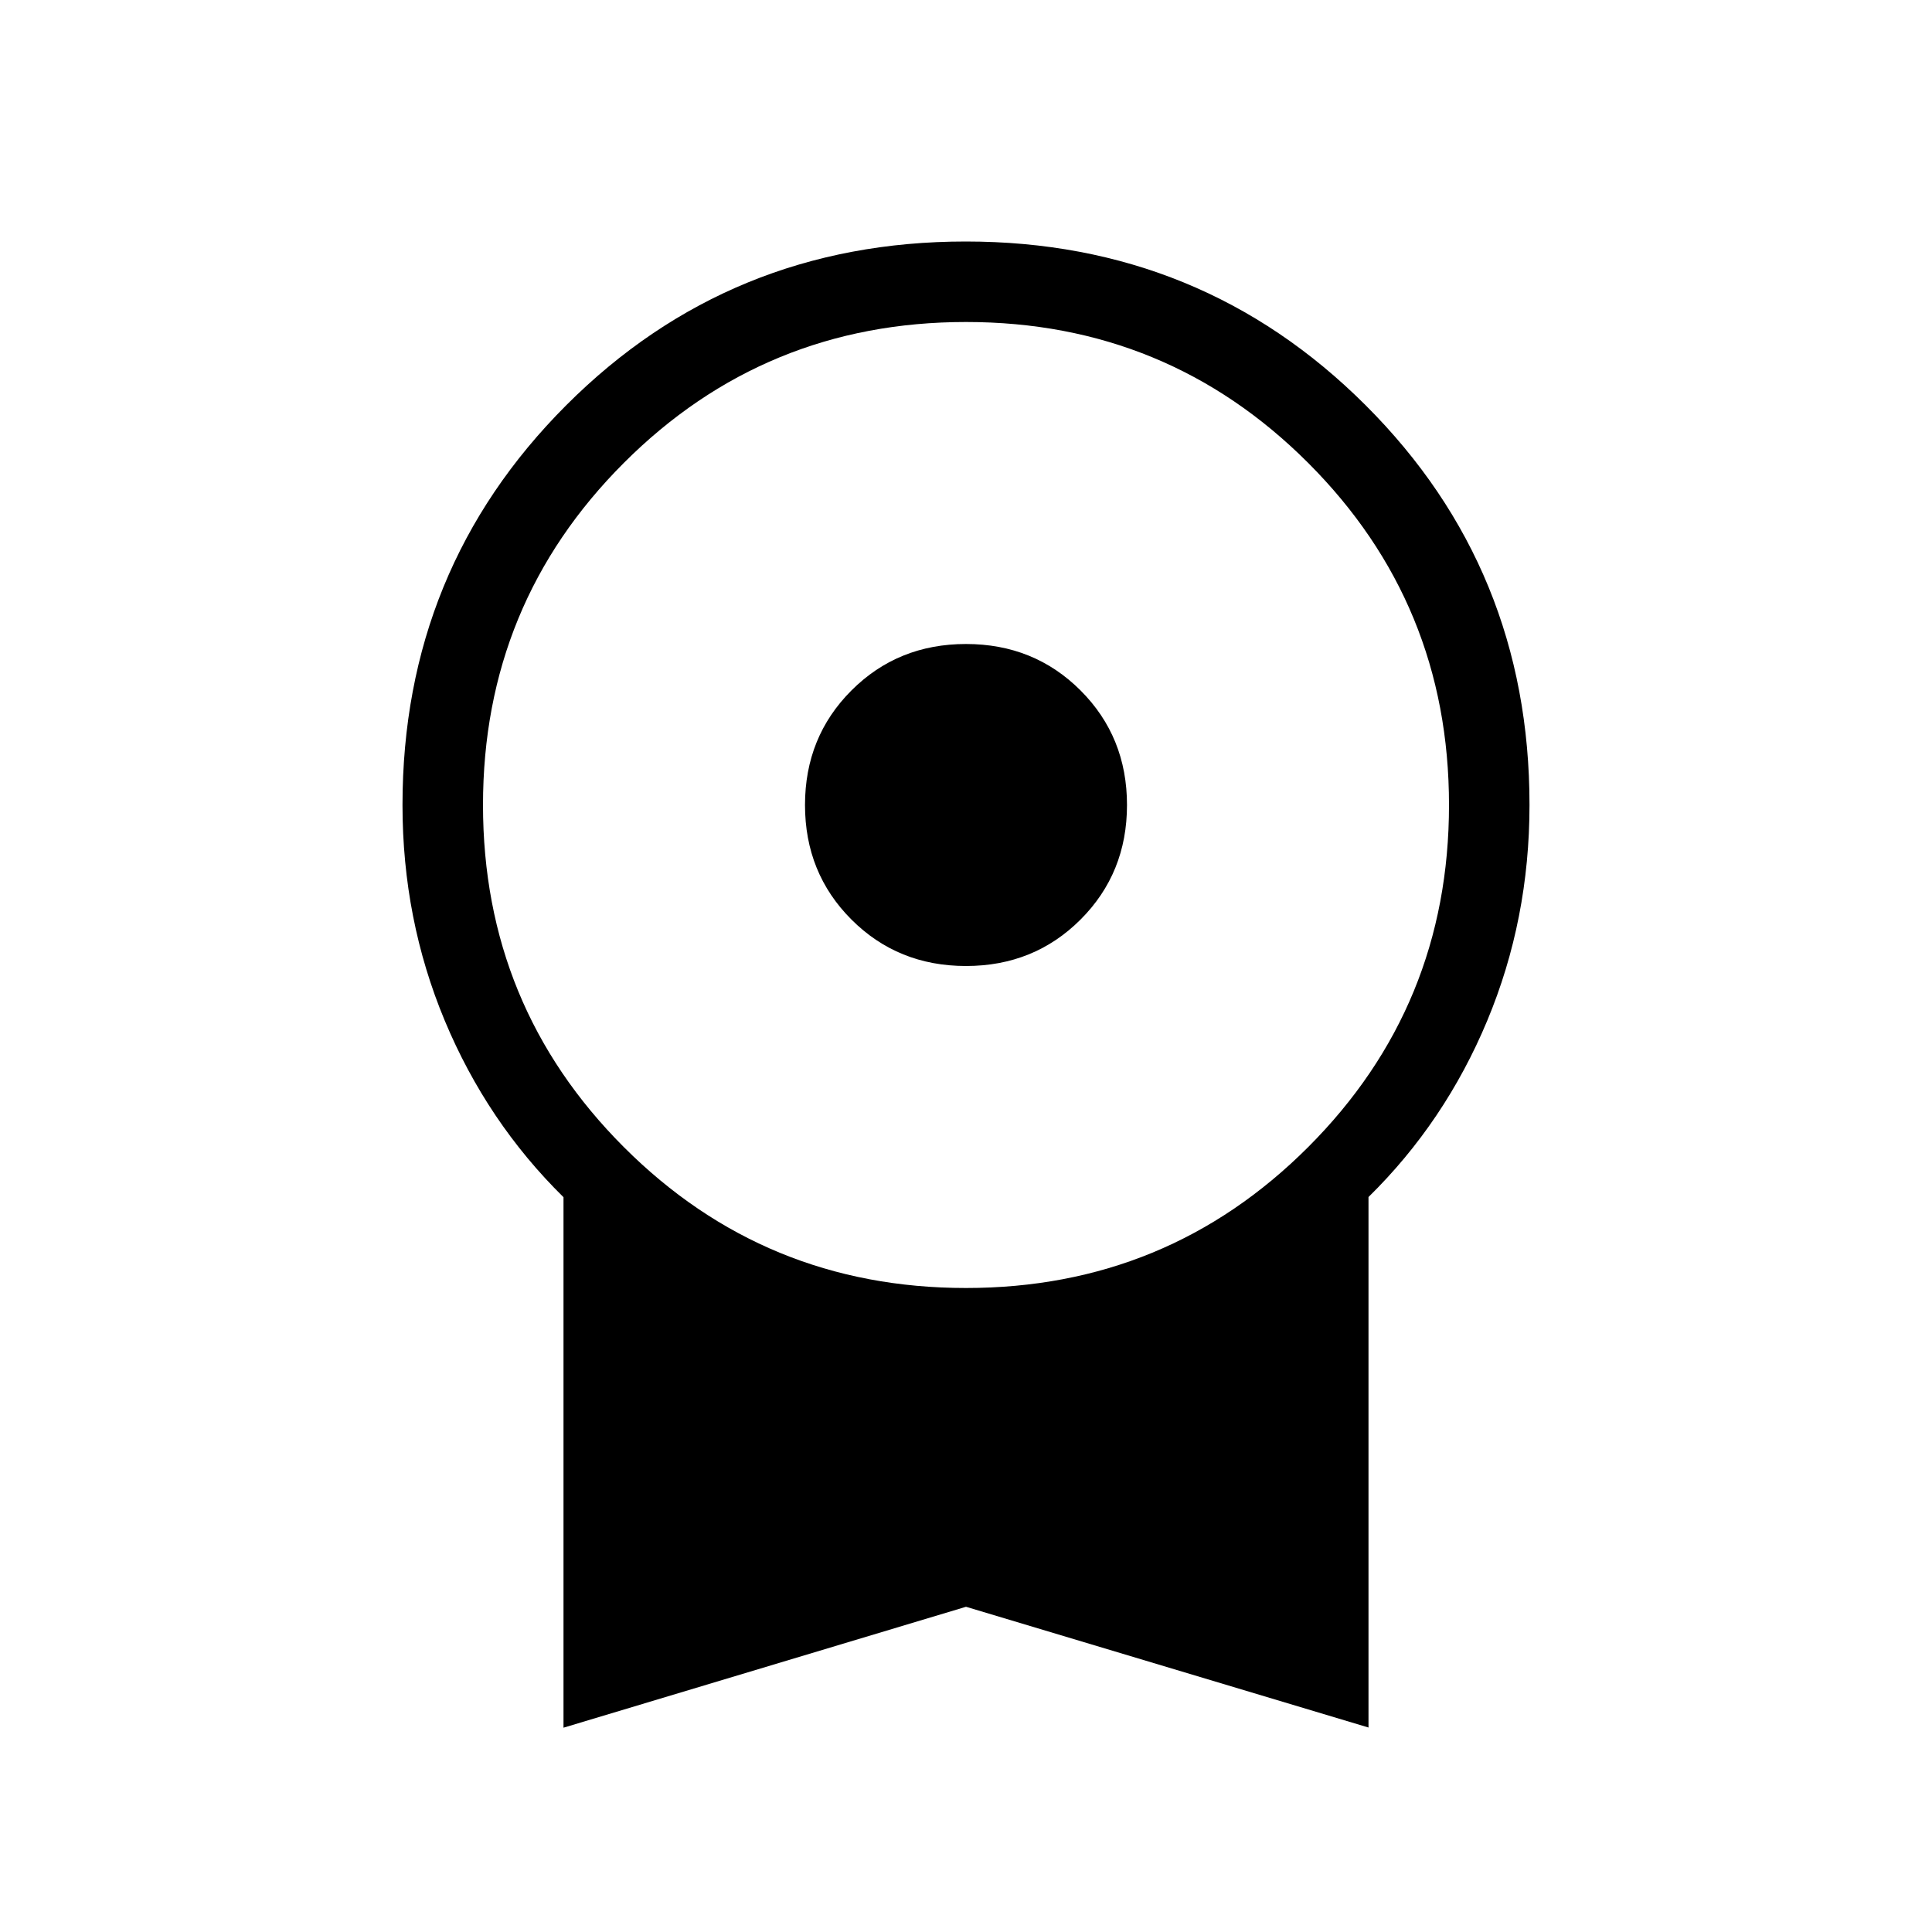 <svg xmlns="http://www.w3.org/2000/svg" xmlns:xlink="http://www.w3.org/1999/xlink" width="24" height="24" viewBox="0 0 24 24"><path fill="currentColor" d="M12 12q-.846 0-1.423-.577T10 10t.577-1.423T12 8t1.423.577T14 10t-.577 1.423T12 12m-5 9.462v-6.59q-.95-.935-1.475-2.193T5 10q0-2.931 2.034-4.966Q9.067 3 11.997 3t4.967 2.034T19 10q0 1.421-.525 2.679T17 14.87v6.59l-5-1.5zM12 16q2.5 0 4.25-1.75T18 10t-1.75-4.25T12 4T7.75 5.75T6 10t1.75 4.25T12 16"/></svg>